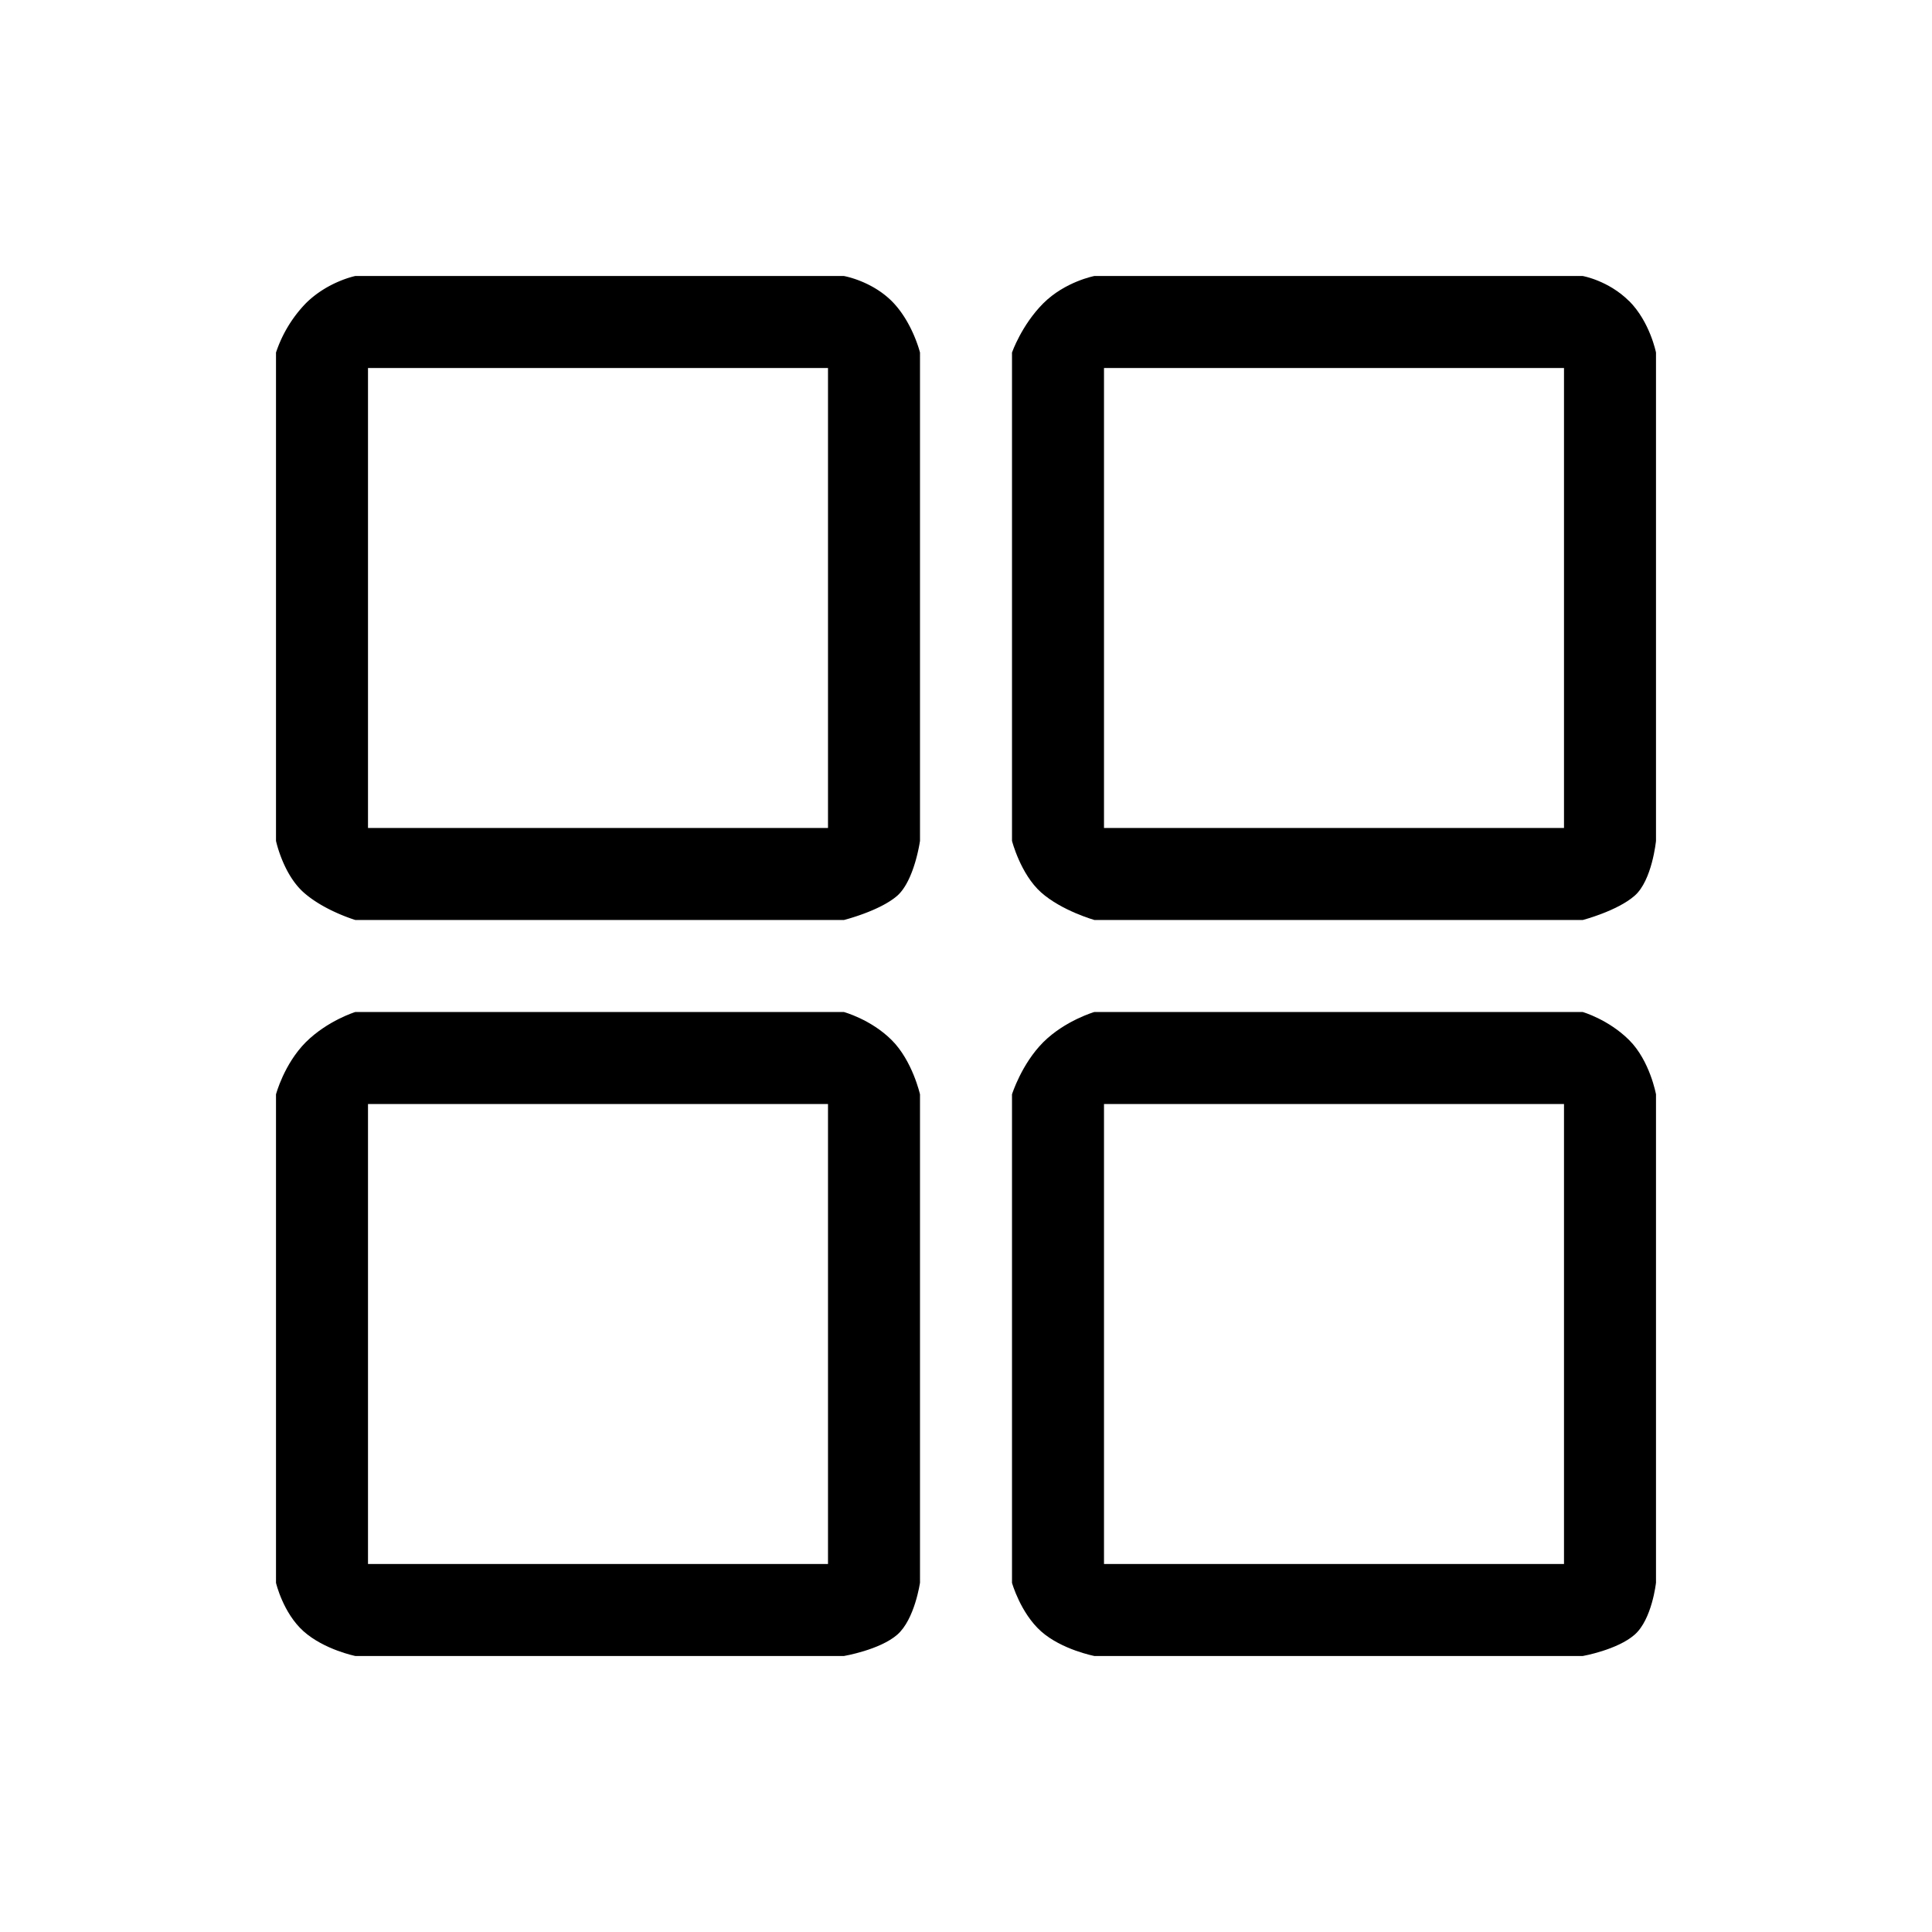 <svg xmlns="http://www.w3.org/2000/svg" width="21" height="21" viewBox="-3 -3 21 21" overflow="visible"><path fill="currentColor" d="M6.172 0H.862s-.3.06-.538.297A1.41 1.41 0 0 0 0 .832V6.14s.076.36.3.56c.225.2.563.3.563.3h5.31s.39-.098.58-.264C6.94 6.57 7 6.14 7 6.14V.832s-.082-.334-.308-.56C6.467.05 6.172 0 6.172 0zM6 6H1V1h5v5z"/><path fill="currentColor" d="M14.708.273C14.482.048 14.203 0 14.203 0H8.895s-.317.06-.555.297C8.103.535 8 .832 8 .832V6.14s.092.36.316.56c.225.2.58.3.58.3h5.308s.375-.098.564-.264c.19-.166.232-.596.232-.596V.832s-.066-.334-.292-.56zM14 6H9V1h5v5z"/><path fill="currentColor" d="M6.172 8H.862s-.3.092-.538.328C.087 8.566 0 8.895 0 8.895v5.31s.076.327.3.527c.225.2.563.268.563.268h5.31s.39-.066.58-.232.247-.565.247-.565V8.895s-.082-.365-.308-.59C6.467 8.08 6.172 8 6.172 8zM6 14H1V9h5v5z"/><path fill="currentColor" d="M14.203 8H8.895s-.317.092-.555.328c-.237.238-.34.567-.34.567v5.31s.092.327.316.527c.225.2.58.268.58.268h5.308s.375-.066.564-.232.232-.565.232-.565V8.895s-.066-.365-.292-.59C14.482 8.08 14.203 8 14.203 8zM14 14H9V9h5v5z"/></svg>